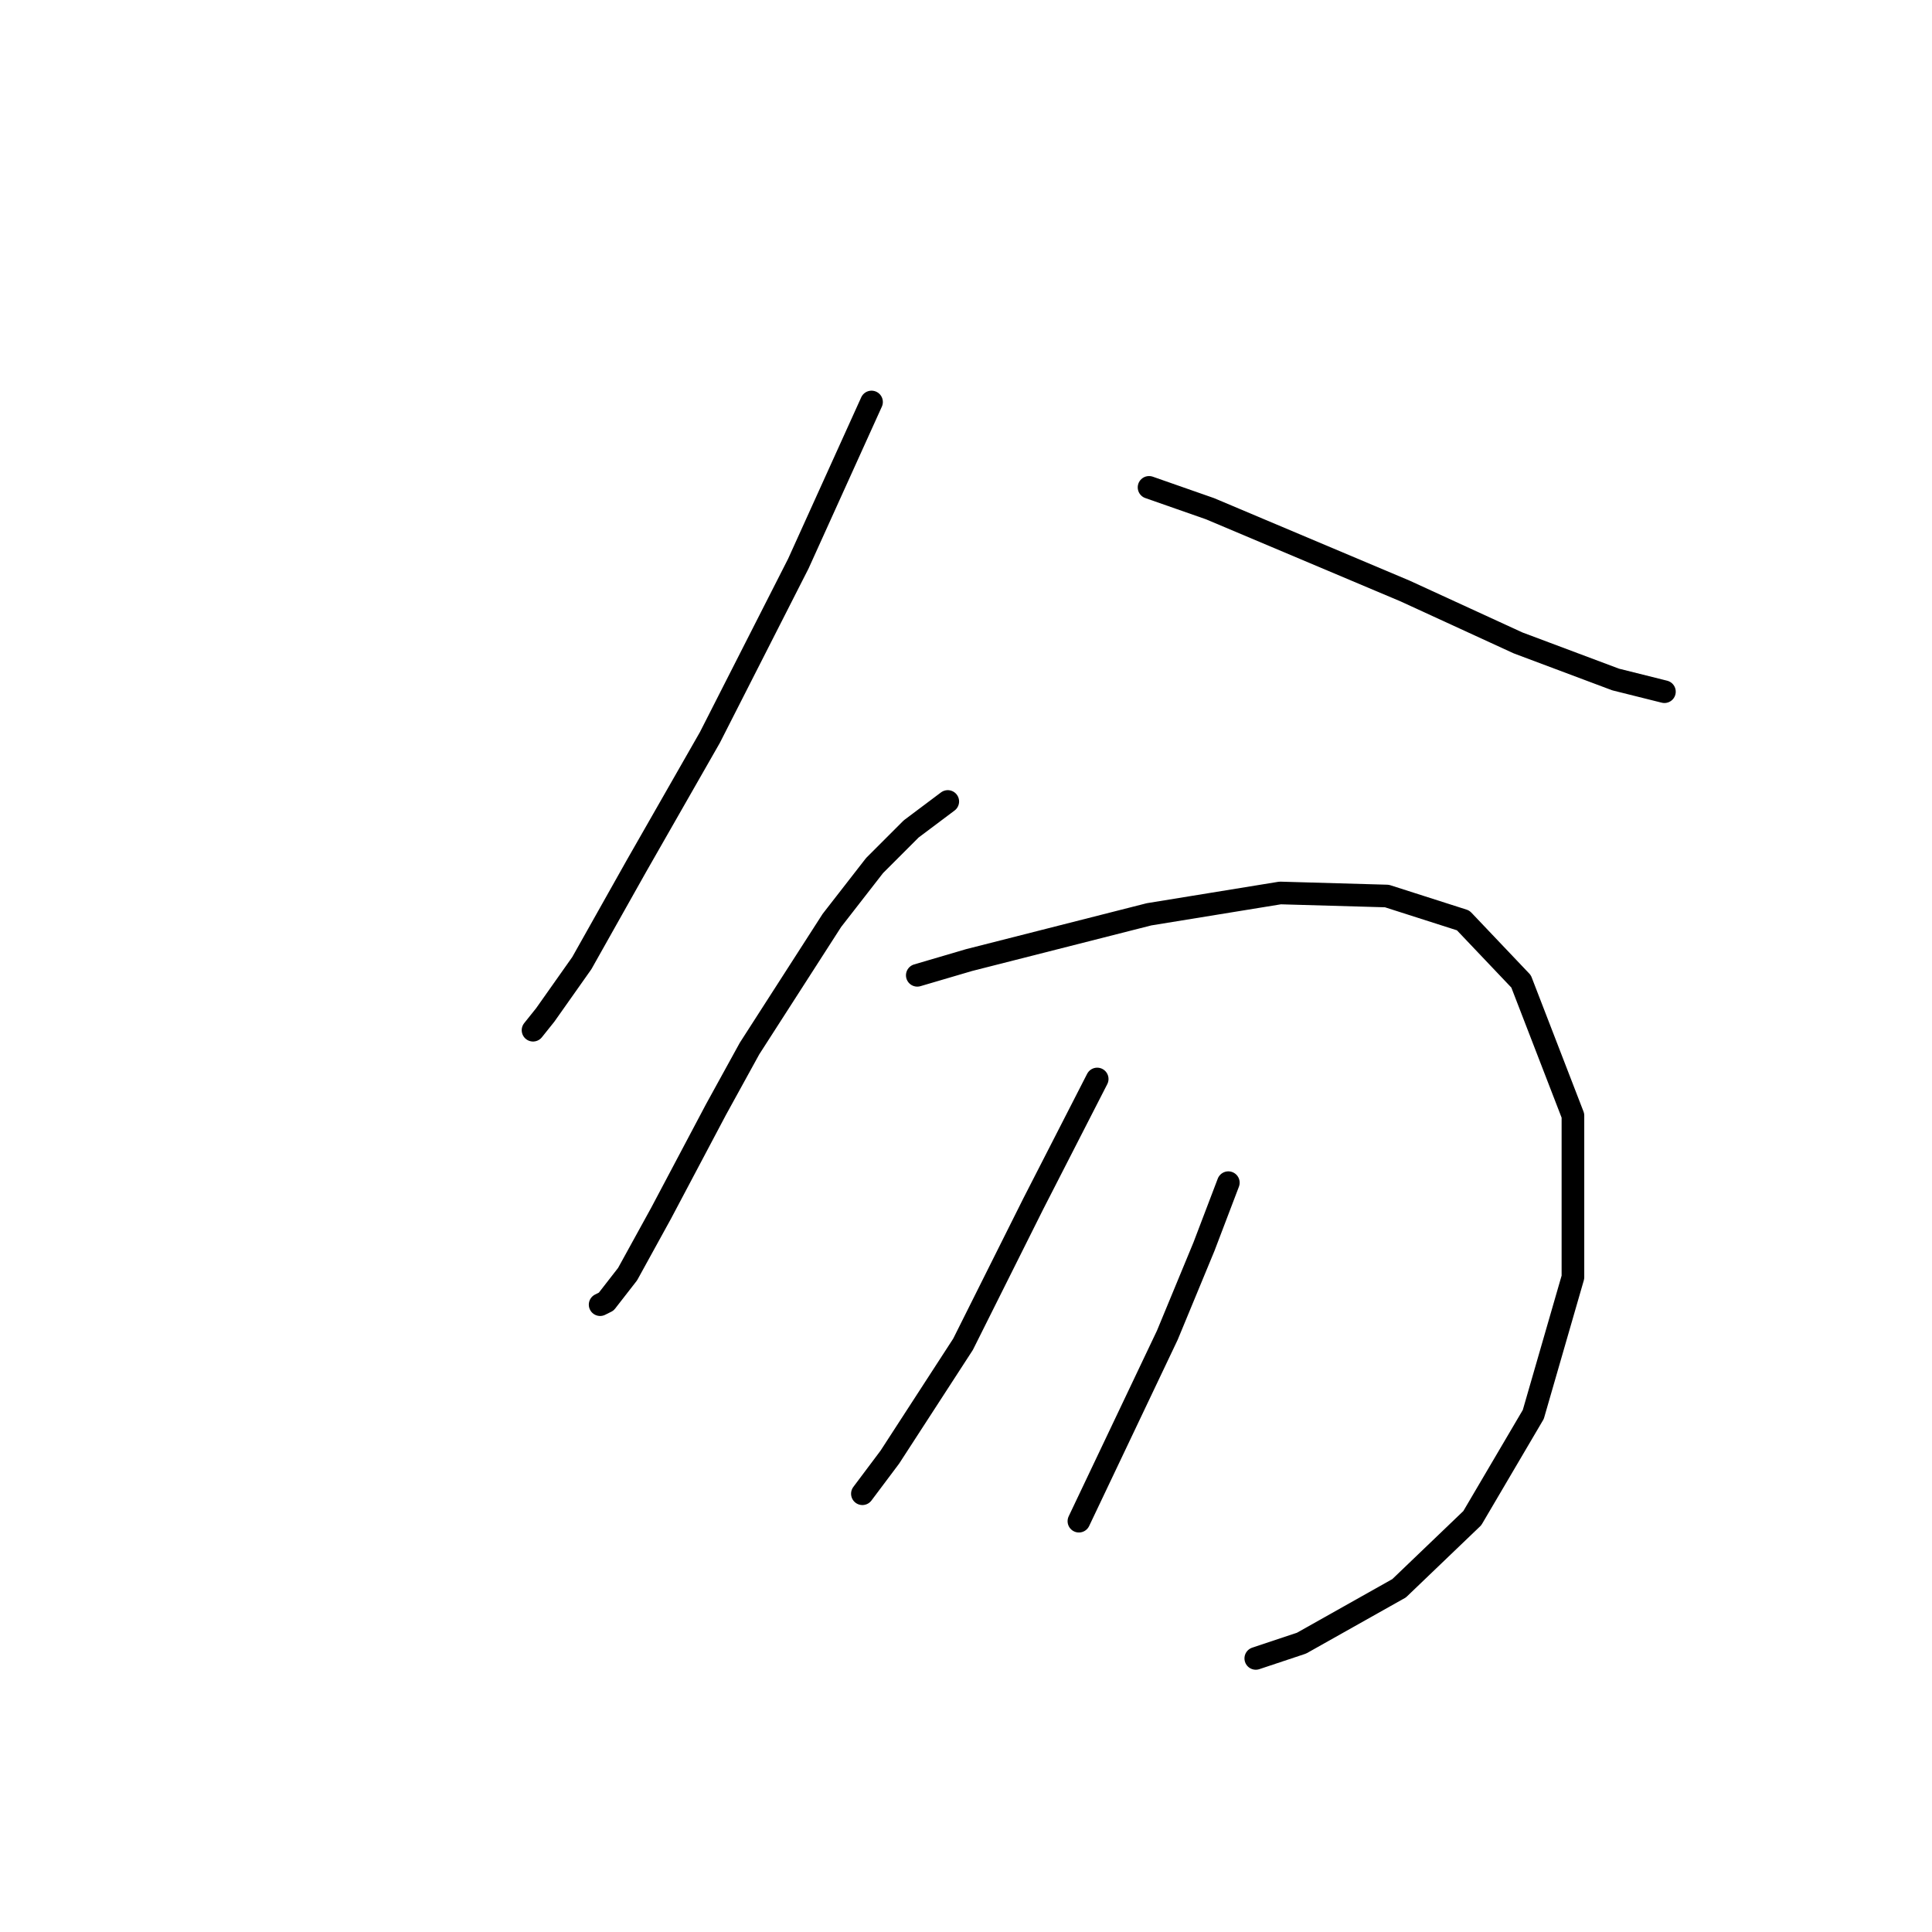 <?xml version="1.0" standalone="no"?>
    <svg width="256" height="256" xmlns="http://www.w3.org/2000/svg" version="1.1">
    <polyline stroke="black" stroke-width="3" stroke-linecap="round" fill="transparent" stroke-linejoin="round" points="115.483 53.266 105.785 74.682 94.067 97.715 84.369 114.686 77.096 127.617 72.247 134.486 70.63 136.507 70.63 136.507 " />
        <polyline stroke="black" stroke-width="3" stroke-linecap="round" fill="transparent" stroke-linejoin="round" points="152.255 64.58 160.337 67.408 186.198 78.319 201.149 85.188 214.08 90.037 220.545 91.653 220.545 91.653 " />
        <polyline stroke="black" stroke-width="3" stroke-linecap="round" fill="transparent" stroke-linejoin="round" points="125.585 106.2 120.737 109.837 115.887 114.686 110.23 121.96 99.32 138.931 94.875 147.013 87.602 160.752 83.157 168.833 80.328 172.47 79.52 172.874 79.52 172.874 " />
        <polyline stroke="black" stroke-width="3" stroke-linecap="round" fill="transparent" stroke-linejoin="round" points="121.545 129.233 128.414 127.213 152.255 121.151 169.63 118.323 183.773 118.727 193.875 121.96 201.553 130.041 208.422 147.821 208.422 169.237 203.169 187.421 195.088 201.16 185.39 210.454 172.459 217.727 166.398 219.748 166.398 219.748 " />
        <polyline stroke="black" stroke-width="3" stroke-linecap="round" fill="transparent" stroke-linejoin="round" points="145.385 142.972 136.9 159.539 127.606 178.127 117.908 193.078 114.271 197.927 114.271 197.927 " />
        <polyline stroke="black" stroke-width="3" stroke-linecap="round" fill="transparent" stroke-linejoin="round" points="162.761 156.711 159.528 165.196 154.679 176.915 142.961 201.564 142.961 201.564 " />
        </svg>